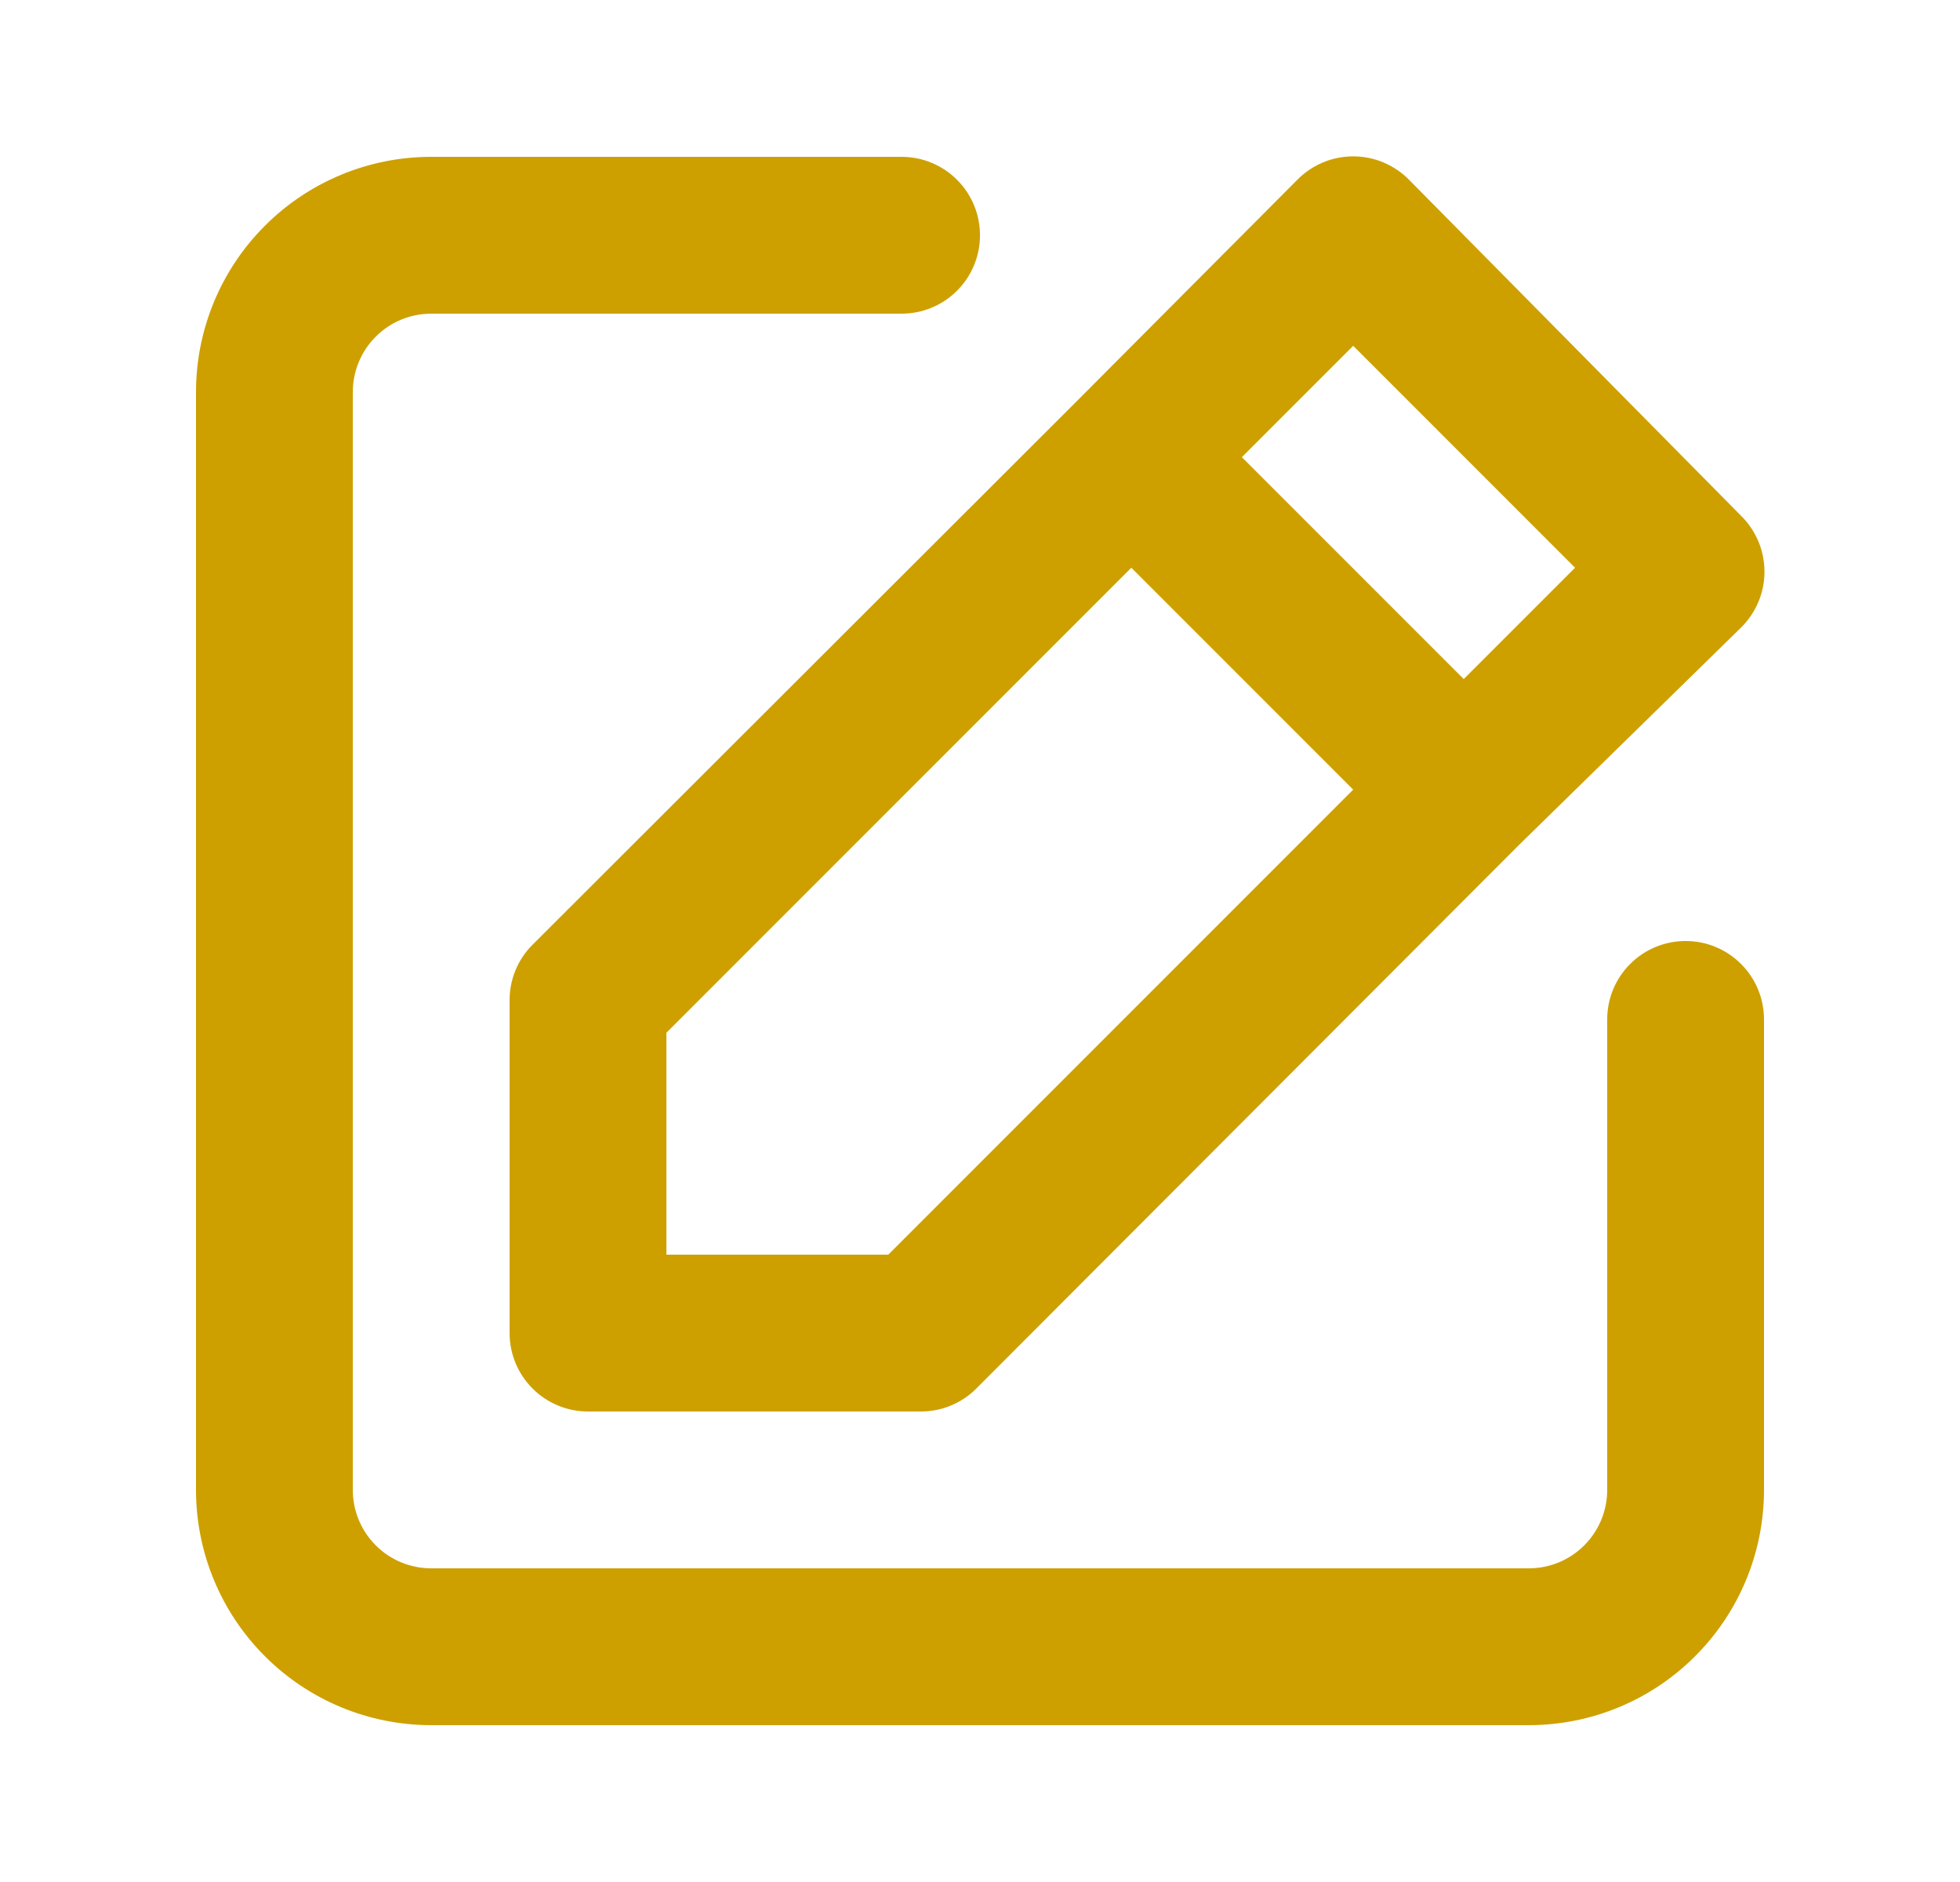 <svg width="25" height="24" viewBox="0 0 25 24" fill="none" xmlns="http://www.w3.org/2000/svg">
<path d="M21.5 12C21.235 12 20.98 12.105 20.793 12.293C20.605 12.48 20.5 12.735 20.5 13V19C20.5 19.265 20.395 19.52 20.207 19.707C20.02 19.895 19.765 20 19.5 20H5.5C5.235 20 4.98 19.895 4.793 19.707C4.605 19.52 4.5 19.265 4.5 19V5C4.5 4.735 4.605 4.48 4.793 4.293C4.98 4.105 5.235 4 5.5 4H11.5C11.765 4 12.02 3.895 12.207 3.707C12.395 3.52 12.5 3.265 12.5 3C12.5 2.735 12.395 2.48 12.207 2.293C12.02 2.105 11.765 2 11.5 2H5.5C4.704 2 3.941 2.316 3.379 2.879C2.816 3.441 2.5 4.204 2.5 5V19C2.5 19.796 2.816 20.559 3.379 21.121C3.941 21.684 4.704 22 5.5 22H19.5C20.296 22 21.059 21.684 21.621 21.121C22.184 20.559 22.5 19.796 22.5 19V13C22.5 12.735 22.395 12.48 22.207 12.293C22.02 12.105 21.765 12 21.5 12ZM6.5 12.76V17C6.5 17.265 6.605 17.52 6.793 17.707C6.98 17.895 7.235 18 7.5 18H11.74C11.872 18.001 12.002 17.976 12.124 17.926C12.246 17.876 12.357 17.803 12.45 17.71L19.37 10.78L22.21 8C22.304 7.907 22.378 7.796 22.429 7.675C22.48 7.553 22.506 7.422 22.506 7.29C22.506 7.158 22.48 7.027 22.429 6.905C22.378 6.784 22.304 6.673 22.21 6.58L17.97 2.29C17.877 2.196 17.766 2.122 17.645 2.071C17.523 2.02 17.392 1.994 17.26 1.994C17.128 1.994 16.997 2.02 16.875 2.071C16.754 2.122 16.643 2.196 16.55 2.29L13.73 5.12L6.79 12.05C6.697 12.143 6.624 12.254 6.574 12.376C6.524 12.498 6.499 12.628 6.5 12.76ZM17.26 4.41L20.09 7.24L18.67 8.66L15.84 5.83L17.26 4.41ZM8.5 13.17L14.43 7.24L17.26 10.07L11.33 16H8.5V13.17Z" fill="#CDA000"/>
</svg>
